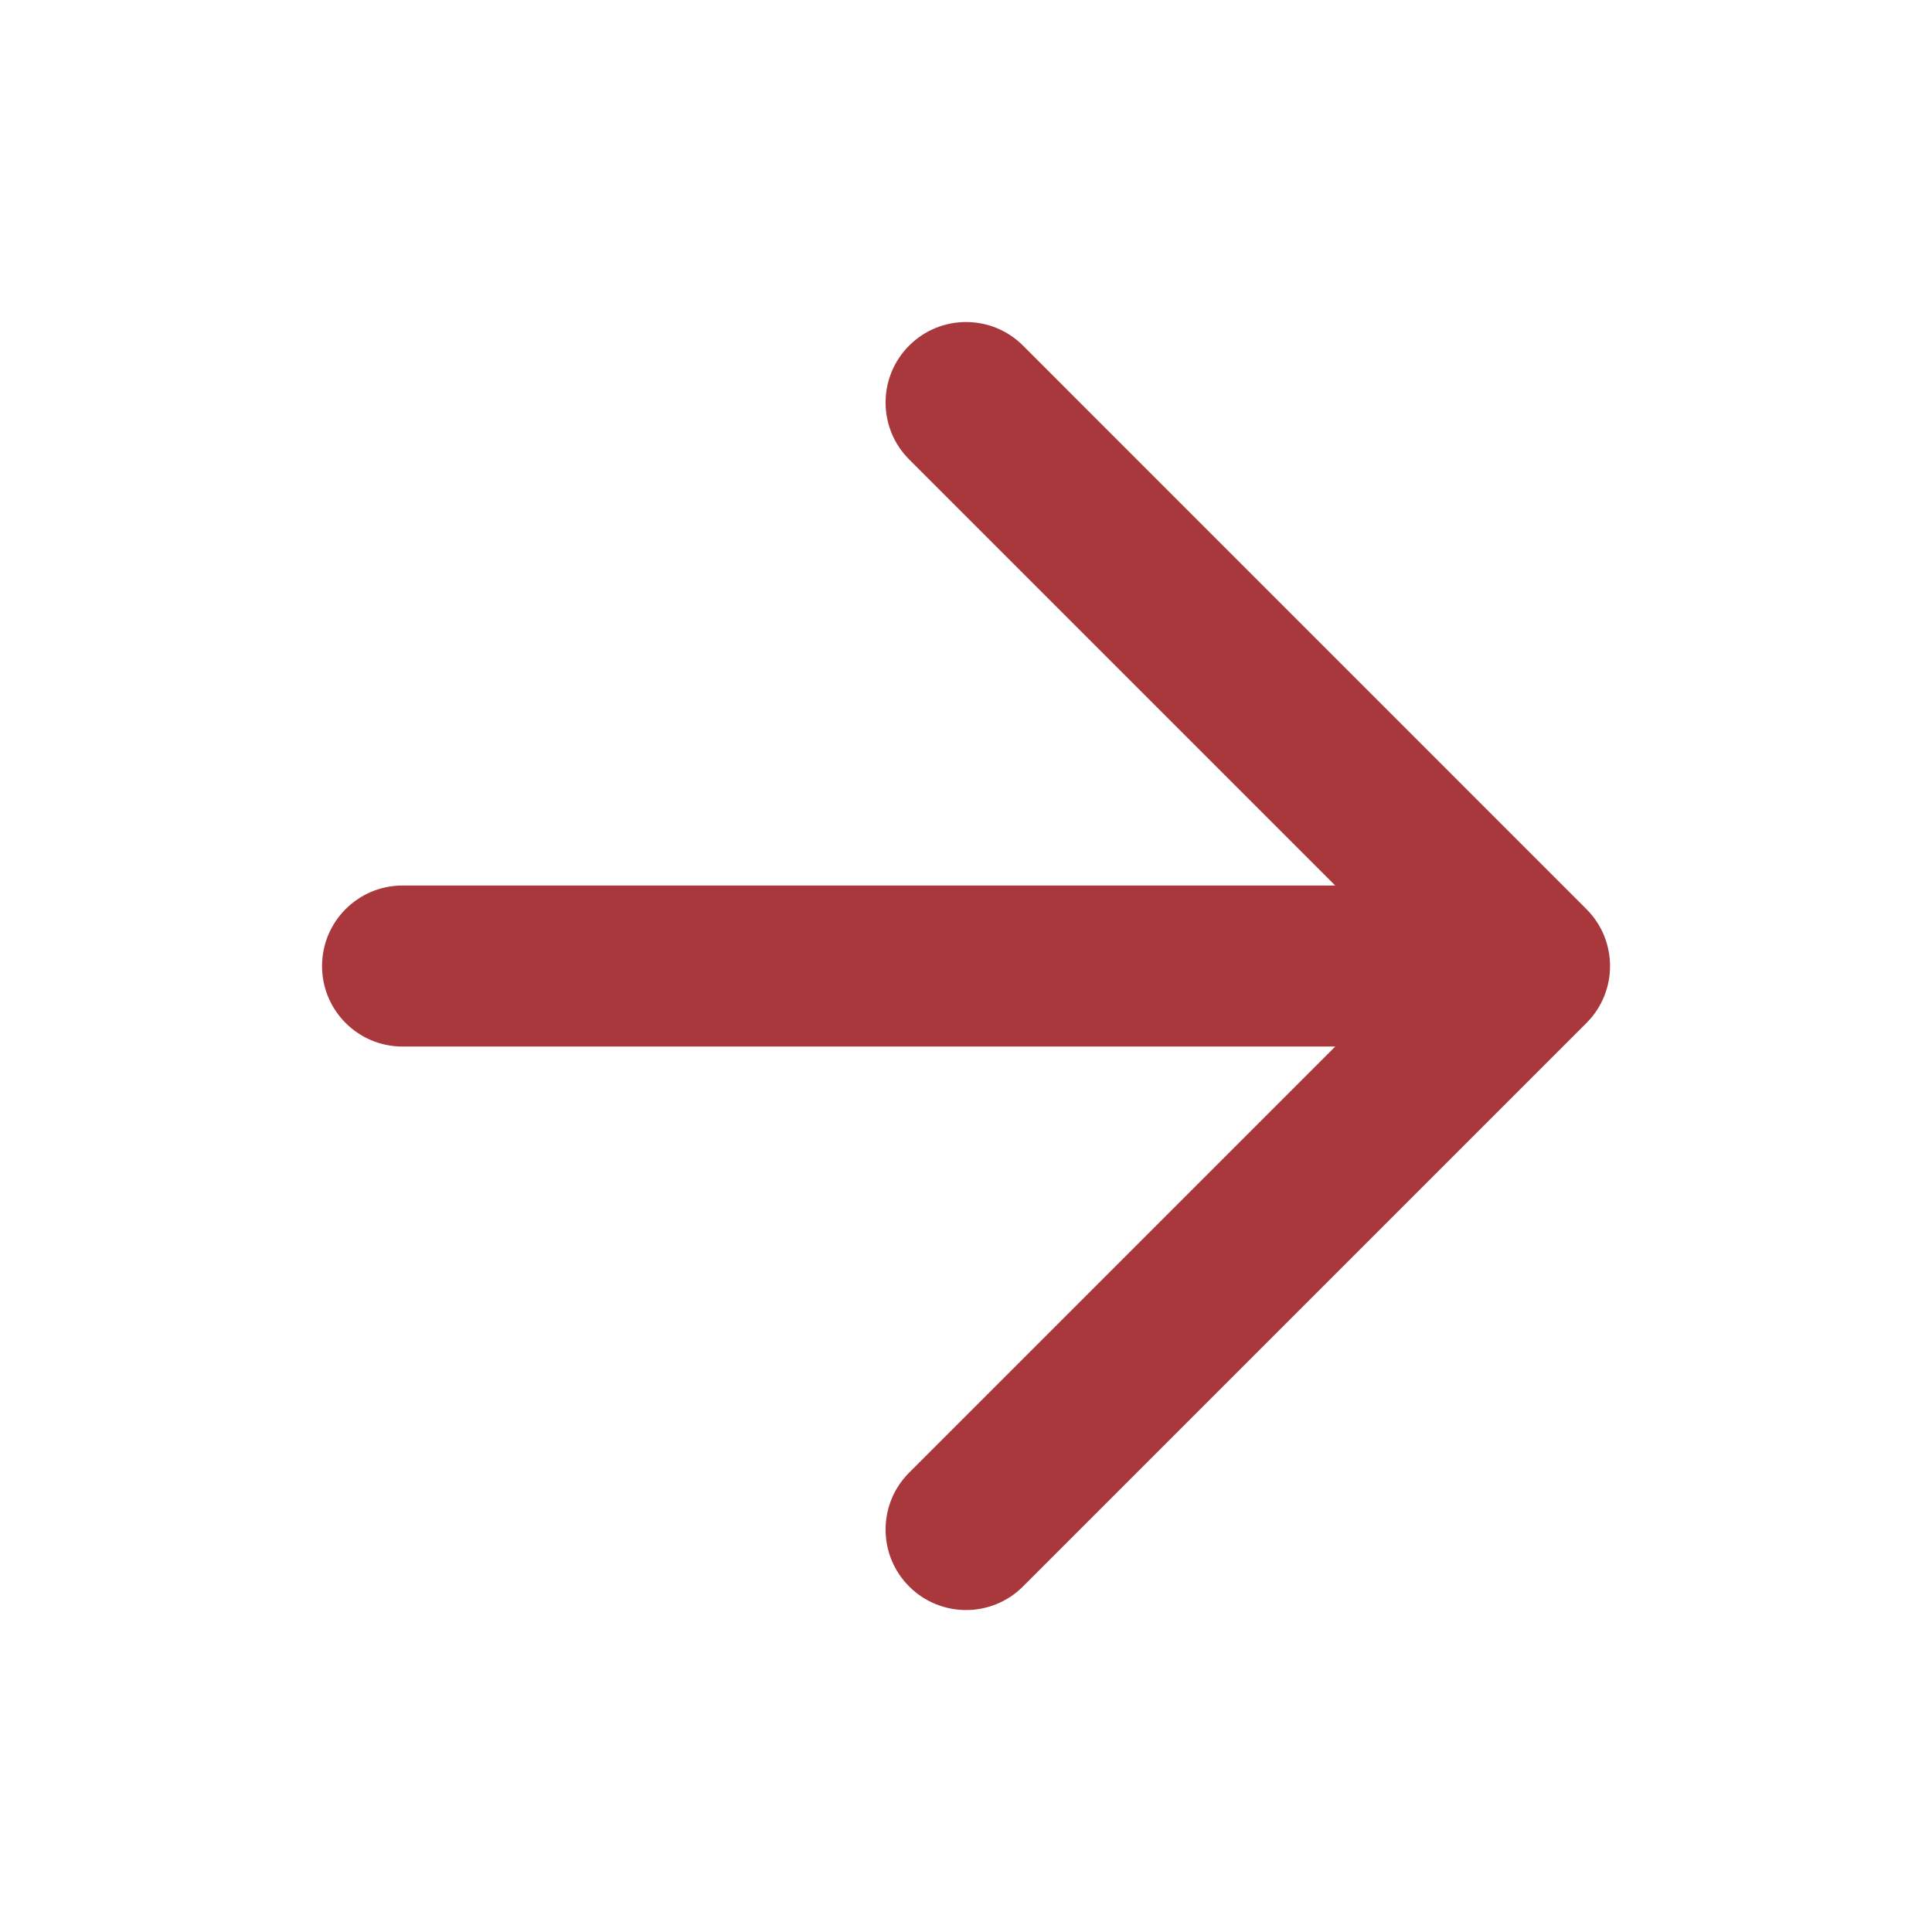 <svg width="26" height="26" viewBox="0 0 26 26" fill="none" xmlns="http://www.w3.org/2000/svg">
<path fill-rule="evenodd" clip-rule="evenodd" d="M13.767 4.651C13.344 4.228 12.658 4.228 12.235 4.651C11.812 5.074 11.812 5.76 12.235 6.183L17.969 11.917H5.417C4.819 11.917 4.334 12.402 4.334 13.001C4.334 13.599 4.819 14.084 5.417 14.084H17.969L12.235 19.818C11.812 20.241 11.812 20.927 12.235 21.35C12.658 21.773 13.344 21.773 13.767 21.35L21.35 13.767C21.773 13.344 21.773 12.658 21.35 12.235L13.767 4.651Z" fill="#A9383D"/>
</svg>
